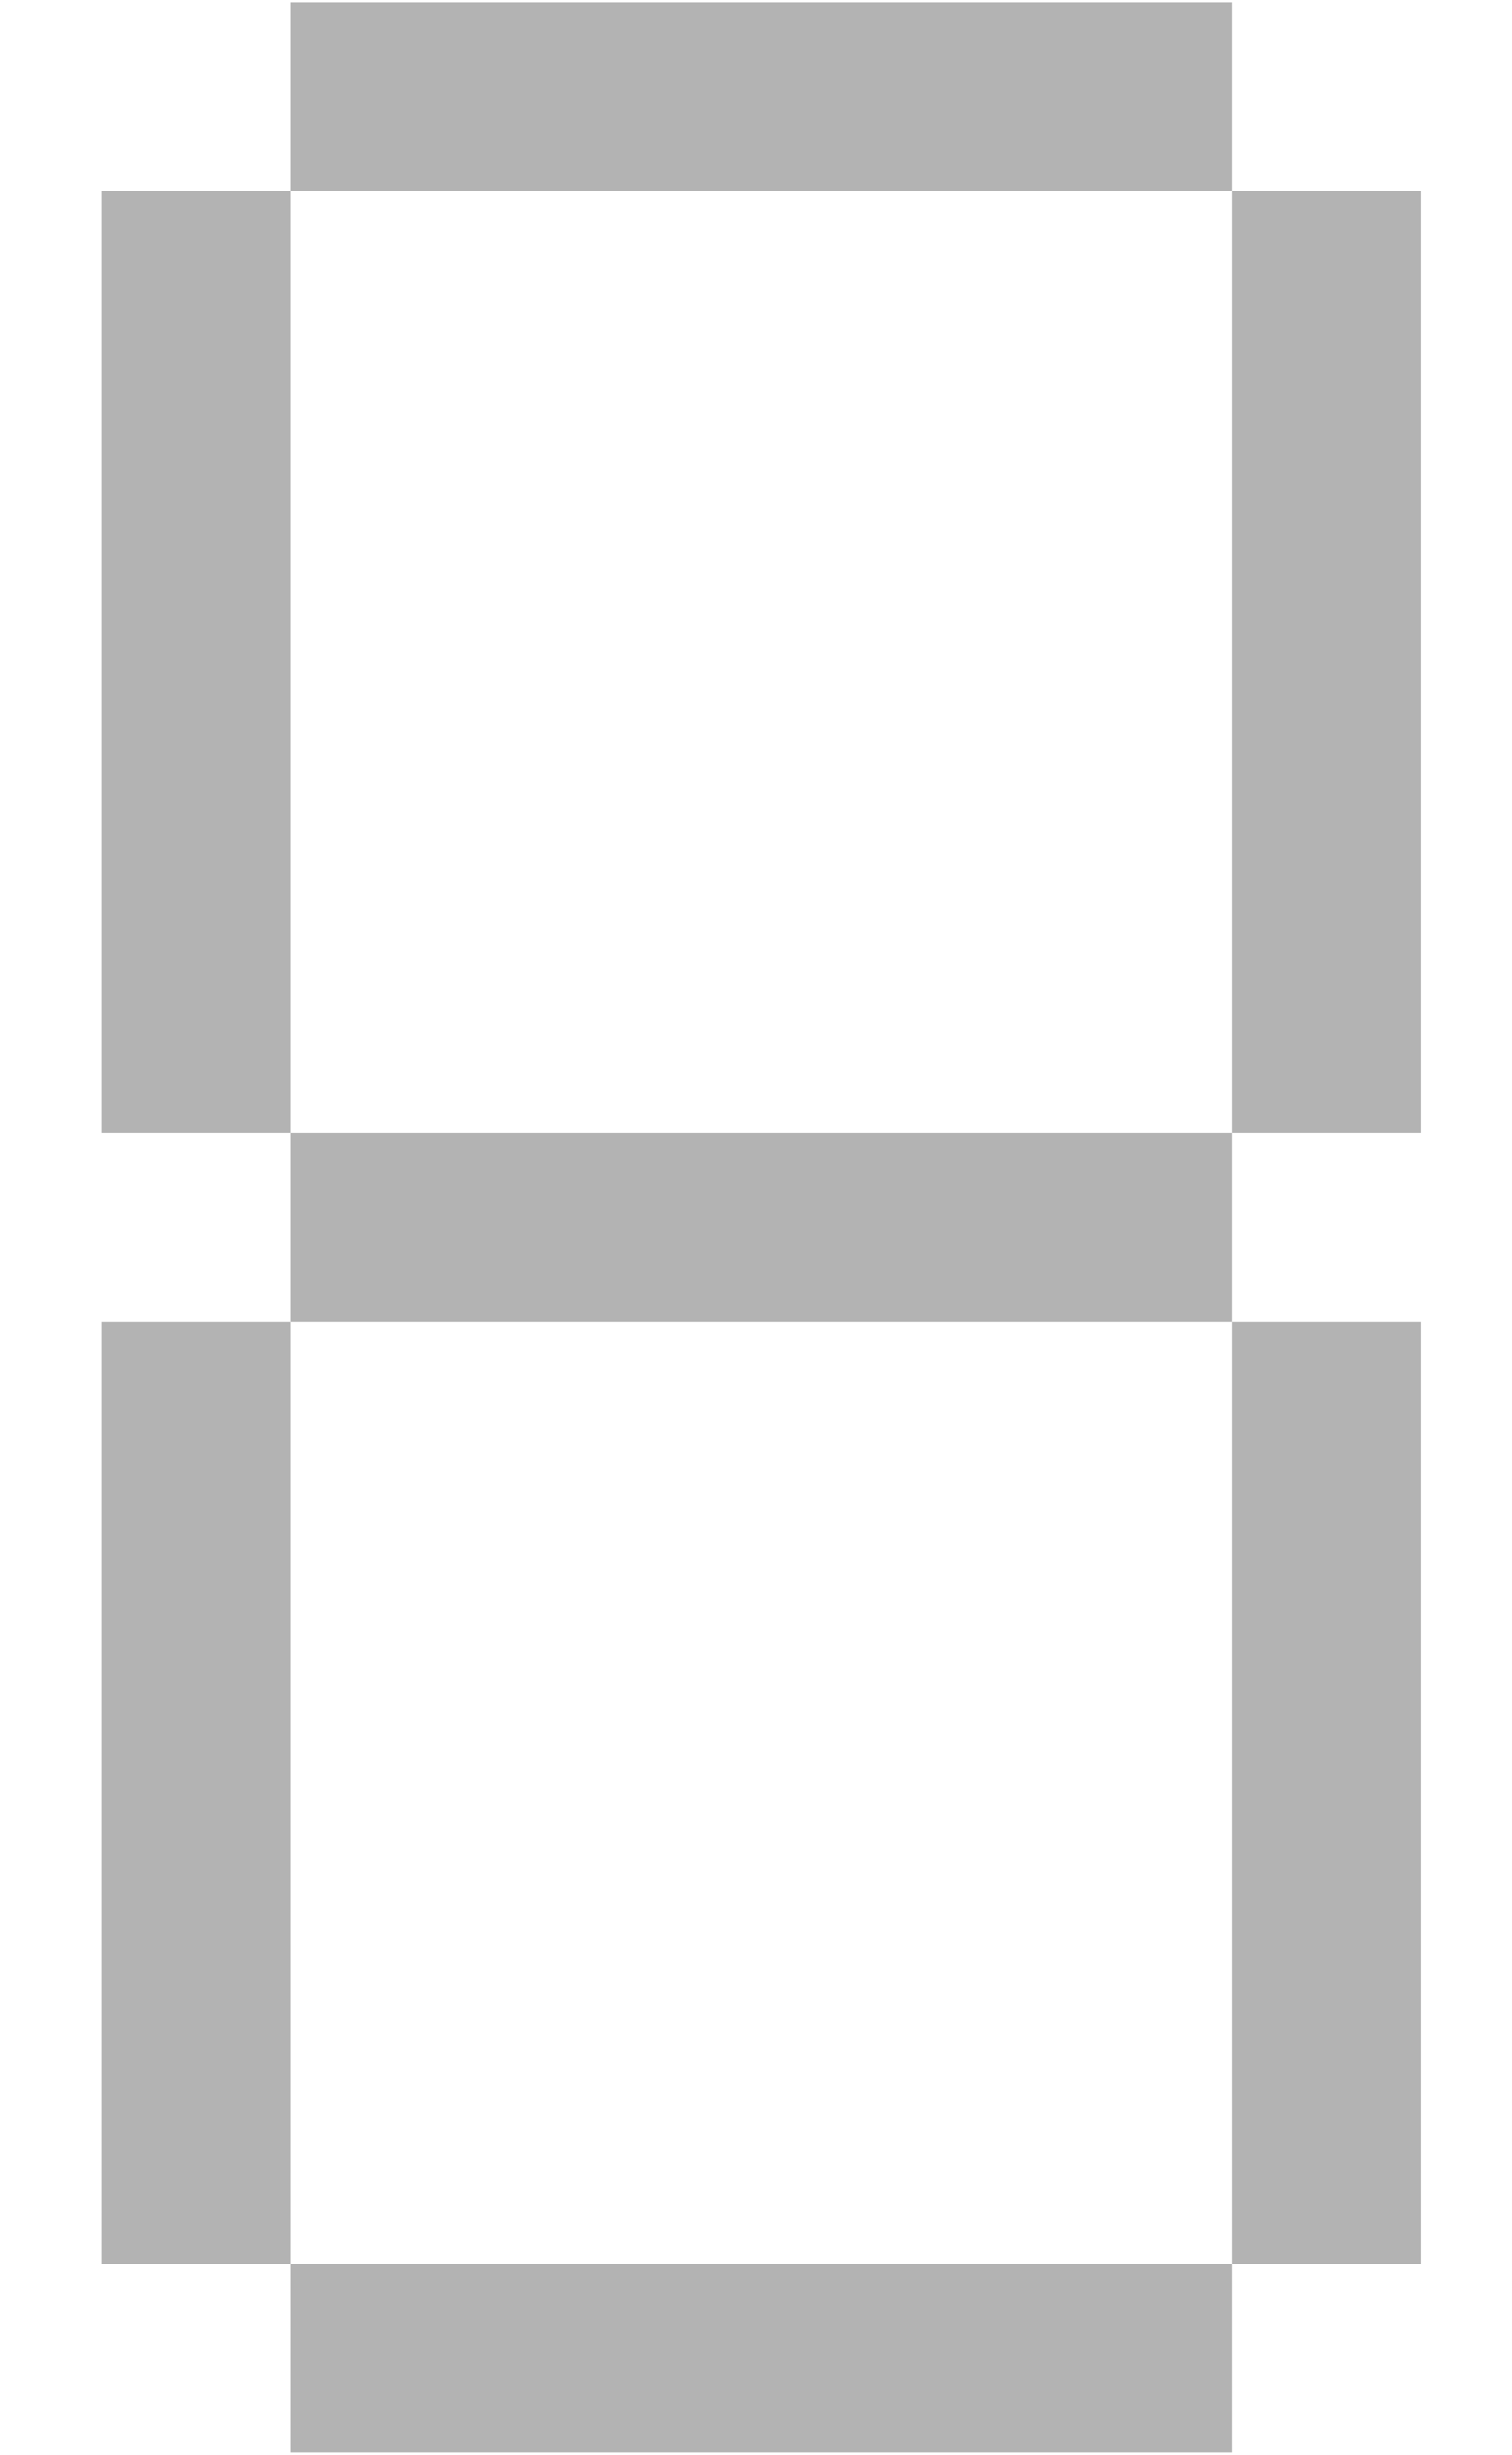 <?xml version="1.0" encoding="UTF-8" standalone="no"?>
<svg
   xmlns:dc="http://purl.org/dc/elements/1.1/"
   xmlns:cc="http://creativecommons.org/ns#"
   xmlns:rdf="http://www.w3.org/1999/02/22-rdf-syntax-ns#"
   xmlns:svg="http://www.w3.org/2000/svg"
   xmlns="http://www.w3.org/2000/svg"
   xmlns:sodipodi="http://sodipodi.sourceforge.net/DTD/sodipodi-0.dtd"
   xmlns:inkscape="http://www.inkscape.org/namespaces/inkscape"
   version="1.1"
   id="Layer_1"
   x="0px"
   y="0px"
   width="321.002"
   height="521.002"
   viewBox="-11.1 -10 321.002 521.002"
   enable-background="new 0 0 432 576"
   xml:space="preserve"
   sodipodi:docname="d_space.svg"
   inkscape:version="0.92.5 (2060ec1f9f, 2020-04-08)"
   inkscape:export-filename="joon1.pdf"
   inkscape:export-xdpi="30"
   inkscape:export-ydpi="30"><defs
   id="defs63">
	
	
	

		
		
		
		
		
		
		
	</defs><sodipodi:namedview
   pagecolor="#ffffff"
   bordercolor="#666666"
   borderopacity="1"
   objecttolerance="10"
   gridtolerance="10"
   guidetolerance="10"
   inkscape:pageopacity="0"
   inkscape:pageshadow="2"
   inkscape:window-width="1920"
   inkscape:window-height="1016"
   id="namedview61"
   showgrid="true"
   inkscape:zoom="1.4357639"
   inkscape:cx="201.98567"
   inkscape:cy="229.86146"
   inkscape:window-x="0"
   inkscape:window-y="27"
   inkscape:window-maximized="1"
   inkscape:current-layer="Layer_1"
   inkscape:showpageshadow="2"
   inkscape:pagecheckerboard="0"
   inkscape:deskcolor="#d1d1d1"
   fit-margin-top="0"
   fit-margin-left="20"
   fit-margin-right="20"
   fit-margin-bottom="0"
   viewbox-x="-11.1"><inkscape:grid
     type="xygrid"
     id="grid1014"
     spacingx="40"
     spacingy="40"
     originx="-19.499"
     originy="0.501" /></sodipodi:namedview>
<g
   id="g46"
   transform="translate(-35.257,-58.239)">
		<g
   id="g20">
			
		</g>
		<g
   id="g24">
			
		</g>
		<g
   id="g28">
			
		</g>
		<g
   id="g32">
			
		</g>
		<g
   id="g36">
			
		</g>
		<g
   id="g40">
			
		</g>
		<g
   id="g44">
			
		</g>
	</g><g
   id="g56"
   transform="translate(-35.257,-58.239)">
		
		<g
   id="g54">
			
			
		</g>
	</g>
<rect
   style="fill:#b3b3b3;fill-opacity:1;fill-rule:nonzero;stroke:none;stroke-width:1.002;stroke-miterlimit:4;stroke-dasharray:none;stroke-dashoffset:0;stroke-opacity:1"
   id="rect1028"
   width="200"
   height="40"
   x="50.501"
   y="-9.499" /><rect
   style="fill:#b3b3b3;fill-opacity:1;fill-rule:nonzero;stroke:none;stroke-width:1.002;stroke-miterlimit:4;stroke-dasharray:none;stroke-dashoffset:0;stroke-opacity:1"
   id="rect1032"
   width="40"
   height="200"
   x="10.501"
   y="30.501" /><rect
   style="fill:#b3b3b3;fill-opacity:1;fill-rule:nonzero;stroke:none;stroke-width:1.002;stroke-miterlimit:4;stroke-dasharray:none;stroke-dashoffset:0;stroke-opacity:1"
   id="rect1034"
   width="40"
   height="200"
   x="250.501"
   y="30.501" /><rect
   style="fill:#b3b3b3;fill-opacity:1;fill-rule:nonzero;stroke:none;stroke-width:1.002;stroke-miterlimit:4;stroke-dasharray:none;stroke-dashoffset:0;stroke-opacity:1"
   id="rect1036"
   width="200"
   height="40"
   x="50.501"
   y="230.501" /><rect
   style="fill:#b3b3b3;fill-opacity:1;fill-rule:nonzero;stroke:none;stroke-width:1.002;stroke-miterlimit:4;stroke-dasharray:none;stroke-dashoffset:0;stroke-opacity:1"
   id="rect1038"
   width="40"
   height="200"
   x="10.501"
   y="270.501" /><rect
   style="fill:#b3b3b3;fill-opacity:1;fill-rule:nonzero;stroke:none;stroke-width:1.002;stroke-miterlimit:4;stroke-dasharray:none;stroke-dashoffset:0;stroke-opacity:1"
   id="rect1042"
   width="200"
   height="40"
   x="50.501"
   y="470.501" /><rect
   style="fill:#b3b3b3;fill-opacity:1;fill-rule:nonzero;stroke:none;stroke-width:1.002;stroke-miterlimit:4;stroke-dasharray:none;stroke-dashoffset:0;stroke-opacity:1"
   id="rect1044"
   width="40"
   height="200"
   x="250.501"
   y="270.501" /></svg>